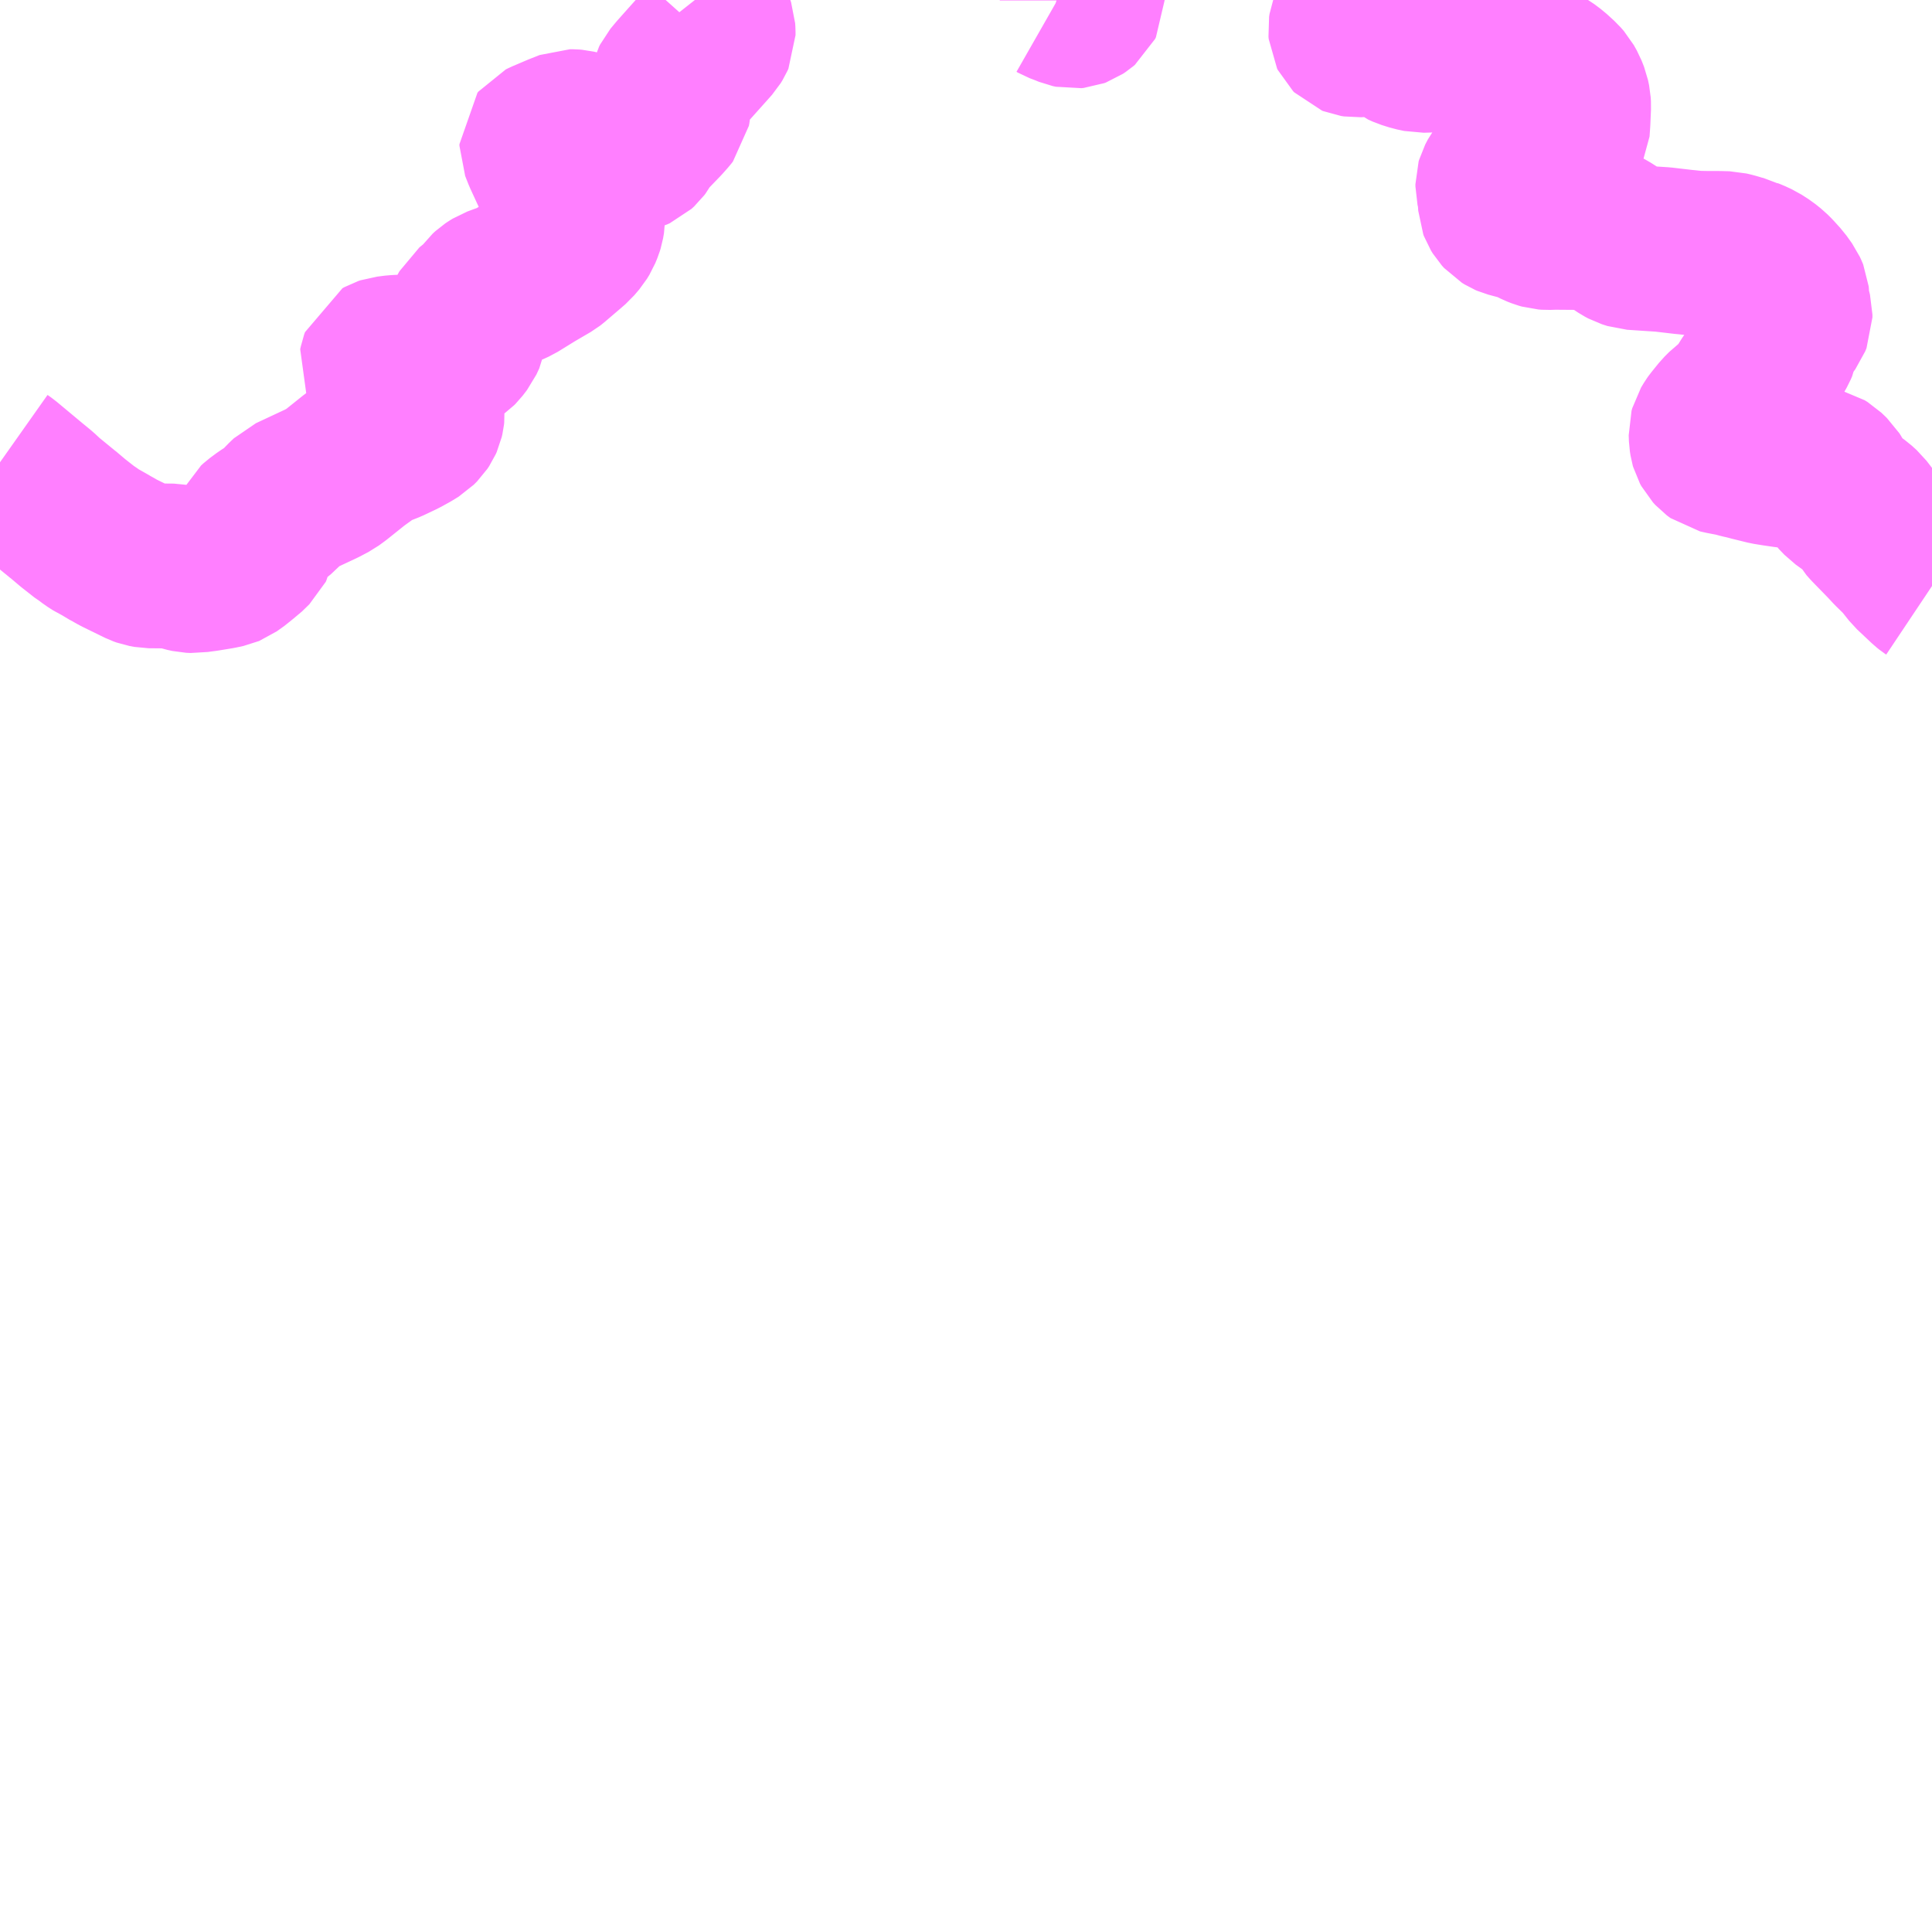 <?xml version="1.0" encoding="UTF-8"?>
<svg  xmlns="http://www.w3.org/2000/svg" xmlns:xlink="http://www.w3.org/1999/xlink" xmlns:go="http://purl.org/svgmap/profile" property="N07_001,N07_002,N07_003,N07_004,N07_005,N07_006,N07_007" viewBox="13148.438 -3251.953 8.789 8.789" go:dataArea="13148.4375 -3251.953125 8.7890625 8.7890625" >
<globalCoordinateSystem srsName="http://purl.org/crs/84" transform="matrix(100.0,0.0,0.0,-100.0,0.0,0.0)" />
<defs>
 <g id="p0" >
  <circle cx="0.0" cy="0.0" r="3" stroke="green" stroke-width="0.75" vector-effect="non-scaling-stroke" />
 </g>
</defs>
<g fill="none" fill-rule="evenodd" stroke="#FF00FF" stroke-width="0.75" opacity="0.5" vector-effect="non-scaling-stroke" stroke-linejoin="bevel" >
<path content="1,宮崎交通（株）,宇納間・小原線,6.0,5.0,4.0," xlink:title="1" d="M13157.227,-3249.287L13157.221,-3249.291L13157.211,-3249.299L13157.143,-3249.363L13157.1,-3249.417L13157.052,-3249.464L13157.027,-3249.491L13156.952,-3249.568L13156.936,-3249.586L13156.932,-3249.593L13156.905,-3249.628L13156.883,-3249.648L13156.826,-3249.689L13156.801,-3249.715L13156.79,-3249.731L13156.769,-3249.77L13156.762,-3249.781L13156.737,-3249.805L13156.724,-3249.813L13156.716,-3249.815L13156.716,-3249.815L13156.698,-3249.818L13156.689,-3249.819L13156.685,-3249.82L13156.66,-3249.826L13156.633,-3249.826L13156.633,-3249.826L13156.58,-3249.834L13156.572,-3249.835L13156.562,-3249.836L13156.514,-3249.843L13156.477,-3249.849L13156.404,-3249.867L13156.394,-3249.869L13156.382,-3249.873L13156.359,-3249.878L13156.33,-3249.886L13156.273,-3249.897L13156.269,-3249.898L13156.256,-3249.901L13156.249,-3249.906L13156.245,-3249.909L13156.234,-3249.921L13156.228,-3249.932L13156.226,-3249.939L13156.223,-3249.958L13156.222,-3249.986L13156.225,-3249.997L13156.237,-3250.017L13156.242,-3250.024L13156.276,-3250.066L13156.297,-3250.087L13156.309,-3250.096L13156.335,-3250.11L13156.352,-3250.121L13156.355,-3250.124L13156.381,-3250.173L13156.406,-3250.213L13156.427,-3250.242L13156.442,-3250.267L13156.459,-3250.293L13156.49,-3250.342L13156.495,-3250.343L13156.513,-3250.375L13156.519,-3250.389L13156.525,-3250.421L13156.528,-3250.431L13156.536,-3250.444L13156.559,-3250.472L13156.575,-3250.494L13156.581,-3250.509L13156.581,-3250.522L13156.577,-3250.538L13156.57,-3250.559L13156.567,-3250.572L13156.567,-3250.589L13156.567,-3250.601L13156.566,-3250.61L13156.564,-3250.615L13156.558,-3250.628L13156.533,-3250.663L13156.522,-3250.675L13156.503,-3250.696L13156.487,-3250.712L13156.462,-3250.732L13156.431,-3250.752L13156.403,-3250.765L13156.39,-3250.77L13156.375,-3250.778L13156.358,-3250.782L13156.321,-3250.793L13156.296,-3250.799L13156.259,-3250.8L13156.21,-3250.8L13156.154,-3250.801L13156.107,-3250.806L13156.096,-3250.807L13156.002,-3250.818L13155.955,-3250.821L13155.865,-3250.827L13155.84,-3250.835L13155.825,-3250.843L13155.807,-3250.855L13155.777,-3250.877L13155.747,-3250.896L13155.732,-3250.904L13155.71,-3250.91L13155.682,-3250.916L13155.643,-3250.918L13155.51,-3250.919L13155.478,-3250.918L13155.464,-3250.919L13155.45,-3250.923L13155.432,-3250.93L13155.392,-3250.95L13155.372,-3250.957L13155.305,-3250.975L13155.298,-3250.978L13155.285,-3250.986L13155.275,-3250.997L13155.267,-3251.01L13155.264,-3251.018L13155.261,-3251.066L13155.252,-3251.105L13155.252,-3251.115L13155.254,-3251.122L13155.266,-3251.145L13155.275,-3251.157L13155.285,-3251.165L13155.29,-3251.168L13155.295,-3251.171L13155.31,-3251.177L13155.322,-3251.187L13155.352,-3251.222L13155.36,-3251.229L13155.392,-3251.242L13155.403,-3251.249L13155.447,-3251.274L13155.515,-3251.307L13155.539,-3251.324L13155.561,-3251.344L13155.568,-3251.358L13155.571,-3251.401L13155.574,-3251.471L13155.573,-3251.488L13155.568,-3251.512L13155.557,-3251.54L13155.543,-3251.565L13155.529,-3251.581L13155.494,-3251.613L13155.466,-3251.634L13155.435,-3251.652L13155.408,-3251.665L13155.375,-3251.675L13155.301,-3251.706L13155.284,-3251.711L13155.208,-3251.712L13155.179,-3251.714L13155.166,-3251.715L13155.128,-3251.722L13155.128,-3251.722L13155.086,-3251.73L13155.073,-3251.731L13154.977,-3251.731L13154.939,-3251.725L13154.904,-3251.724L13154.871,-3251.731L13154.836,-3251.742L13154.816,-3251.751L13154.774,-3251.785L13154.765,-3251.789L13154.736,-3251.791L13154.714,-3251.794L13154.688,-3251.799L13154.676,-3251.799L13154.645,-3251.796L13154.609,-3251.794L13154.596,-3251.796L13154.591,-3251.798L13154.586,-3251.803L13154.583,-3251.809L13154.582,-3251.82L13154.584,-3251.833L13154.625,-3251.941L13154.633,-3251.953M13153.361,-3251.953L13153.361,-3251.951L13153.357,-3251.943L13153.35,-3251.937L13153.338,-3251.929L13153.33,-3251.926L13153.32,-3251.925L13153.306,-3251.928L13153.284,-3251.937L13153.255,-3251.948L13153.248,-3251.952L13153.245,-3251.953M13151.599,-3251.953L13151.629,-3251.915L13151.638,-3251.898L13151.643,-3251.88L13151.647,-3251.871L13151.655,-3251.86L13151.674,-3251.843L13151.676,-3251.839L13151.681,-3251.824L13151.682,-3251.808L13151.682,-3251.793L13151.678,-3251.784L13151.67,-3251.771L13151.62,-3251.715L13151.577,-3251.667L13151.528,-3251.612L13151.503,-3251.582L13151.499,-3251.574L13151.486,-3251.526L13151.482,-3251.5L13151.478,-3251.459L13151.476,-3251.448L13151.476,-3251.448L13151.469,-3251.439L13151.446,-3251.413L13151.365,-3251.329L13151.348,-3251.298L13151.342,-3251.29L13151.33,-3251.279L13151.319,-3251.274L13151.265,-3251.258L13151.245,-3251.254L13151.231,-3251.254L13151.203,-3251.258L13151.193,-3251.261L13151.182,-3251.265L13151.171,-3251.272L13151.079,-3251.344L13151.071,-3251.349L13151.054,-3251.353L13151.042,-3251.354L13151.031,-3251.354L13150.983,-3251.335L13150.915,-3251.306L13150.907,-3251.302L13150.903,-3251.297L13150.903,-3251.29L13150.918,-3251.252L13150.96,-3251.161L13150.976,-3251.138L13151.018,-3251.09L13151.065,-3251.04L13151.069,-3251.036L13151.079,-3251.022L13151.087,-3251.005L13151.089,-3250.991L13151.089,-3250.956L13151.085,-3250.933L13151.081,-3250.92L13151.072,-3250.898L13151.061,-3250.88L13151.038,-3250.853L13151.015,-3250.833L13150.946,-3250.774L13150.937,-3250.767L13150.86,-3250.722L13150.779,-3250.672L13150.755,-3250.661L13150.721,-3250.649L13150.694,-3250.639L13150.681,-3250.631L13150.672,-3250.625L13150.66,-3250.614L13150.644,-3250.592L13150.621,-3250.568L13150.583,-3250.537L13150.568,-3250.51L13150.56,-3250.486L13150.554,-3250.452L13150.551,-3250.435L13150.538,-3250.407L13150.518,-3250.381L13150.512,-3250.375L13150.505,-3250.37L13150.499,-3250.368L13150.493,-3250.363L13150.485,-3250.358L13150.474,-3250.352L13150.458,-3250.342L13150.435,-3250.337L13150.414,-3250.33L13150.401,-3250.328L13150.292,-3250.329L13150.256,-3250.328L13150.236,-3250.327L13150.22,-3250.325L13150.205,-3250.323L13150.196,-3250.322L13150.187,-3250.319L13150.178,-3250.314L13150.174,-3250.303L13150.172,-3250.293L13150.169,-3250.28L13150.175,-3250.269L13150.184,-3250.257L13150.216,-3250.231L13150.256,-3250.205L13150.312,-3250.169L13150.318,-3250.163L13150.33,-3250.148L13150.347,-3250.119L13150.352,-3250.11L13150.355,-3250.101L13150.358,-3250.086L13150.359,-3250.071L13150.358,-3250.062L13150.355,-3250.049L13150.351,-3250.04L13150.343,-3250.028L13150.336,-3250.021L13150.328,-3250.013L13150.302,-3249.997L13150.264,-3249.976L13150.205,-3249.948L13150.149,-3249.926L13150.121,-3249.912L13150.087,-3249.887L13150.051,-3249.861L13149.966,-3249.793L13149.94,-3249.774L13149.9,-3249.753L13149.761,-3249.688L13149.738,-3249.666L13149.707,-3249.632L13149.691,-3249.619L13149.647,-3249.591L13149.616,-3249.568L13149.605,-3249.558L13149.6,-3249.548L13149.592,-3249.503L13149.59,-3249.496L13149.586,-3249.477L13149.584,-3249.473L13149.55,-3249.44L13149.532,-3249.427L13149.514,-3249.411L13149.479,-3249.386L13149.474,-3249.384L13149.467,-3249.381L13149.434,-3249.374L13149.373,-3249.364L13149.335,-3249.359L13149.323,-3249.357L13149.302,-3249.358L13149.279,-3249.363L13149.239,-3249.376L13149.229,-3249.378L13149.226,-3249.378L13149.117,-3249.379L13149.095,-3249.383L13149.081,-3249.388L13148.981,-3249.437L13148.966,-3249.445L13148.951,-3249.454L13148.928,-3249.466L13148.906,-3249.481L13148.882,-3249.492L13148.857,-3249.508L13148.836,-3249.524L13148.826,-3249.53L13148.77,-3249.574L13148.724,-3249.613L13148.721,-3249.615L13148.638,-3249.683L13148.624,-3249.697L13148.608,-3249.711L13148.575,-3249.738L13148.455,-3249.838L13148.438,-3249.85"/>
</g>
</svg>
